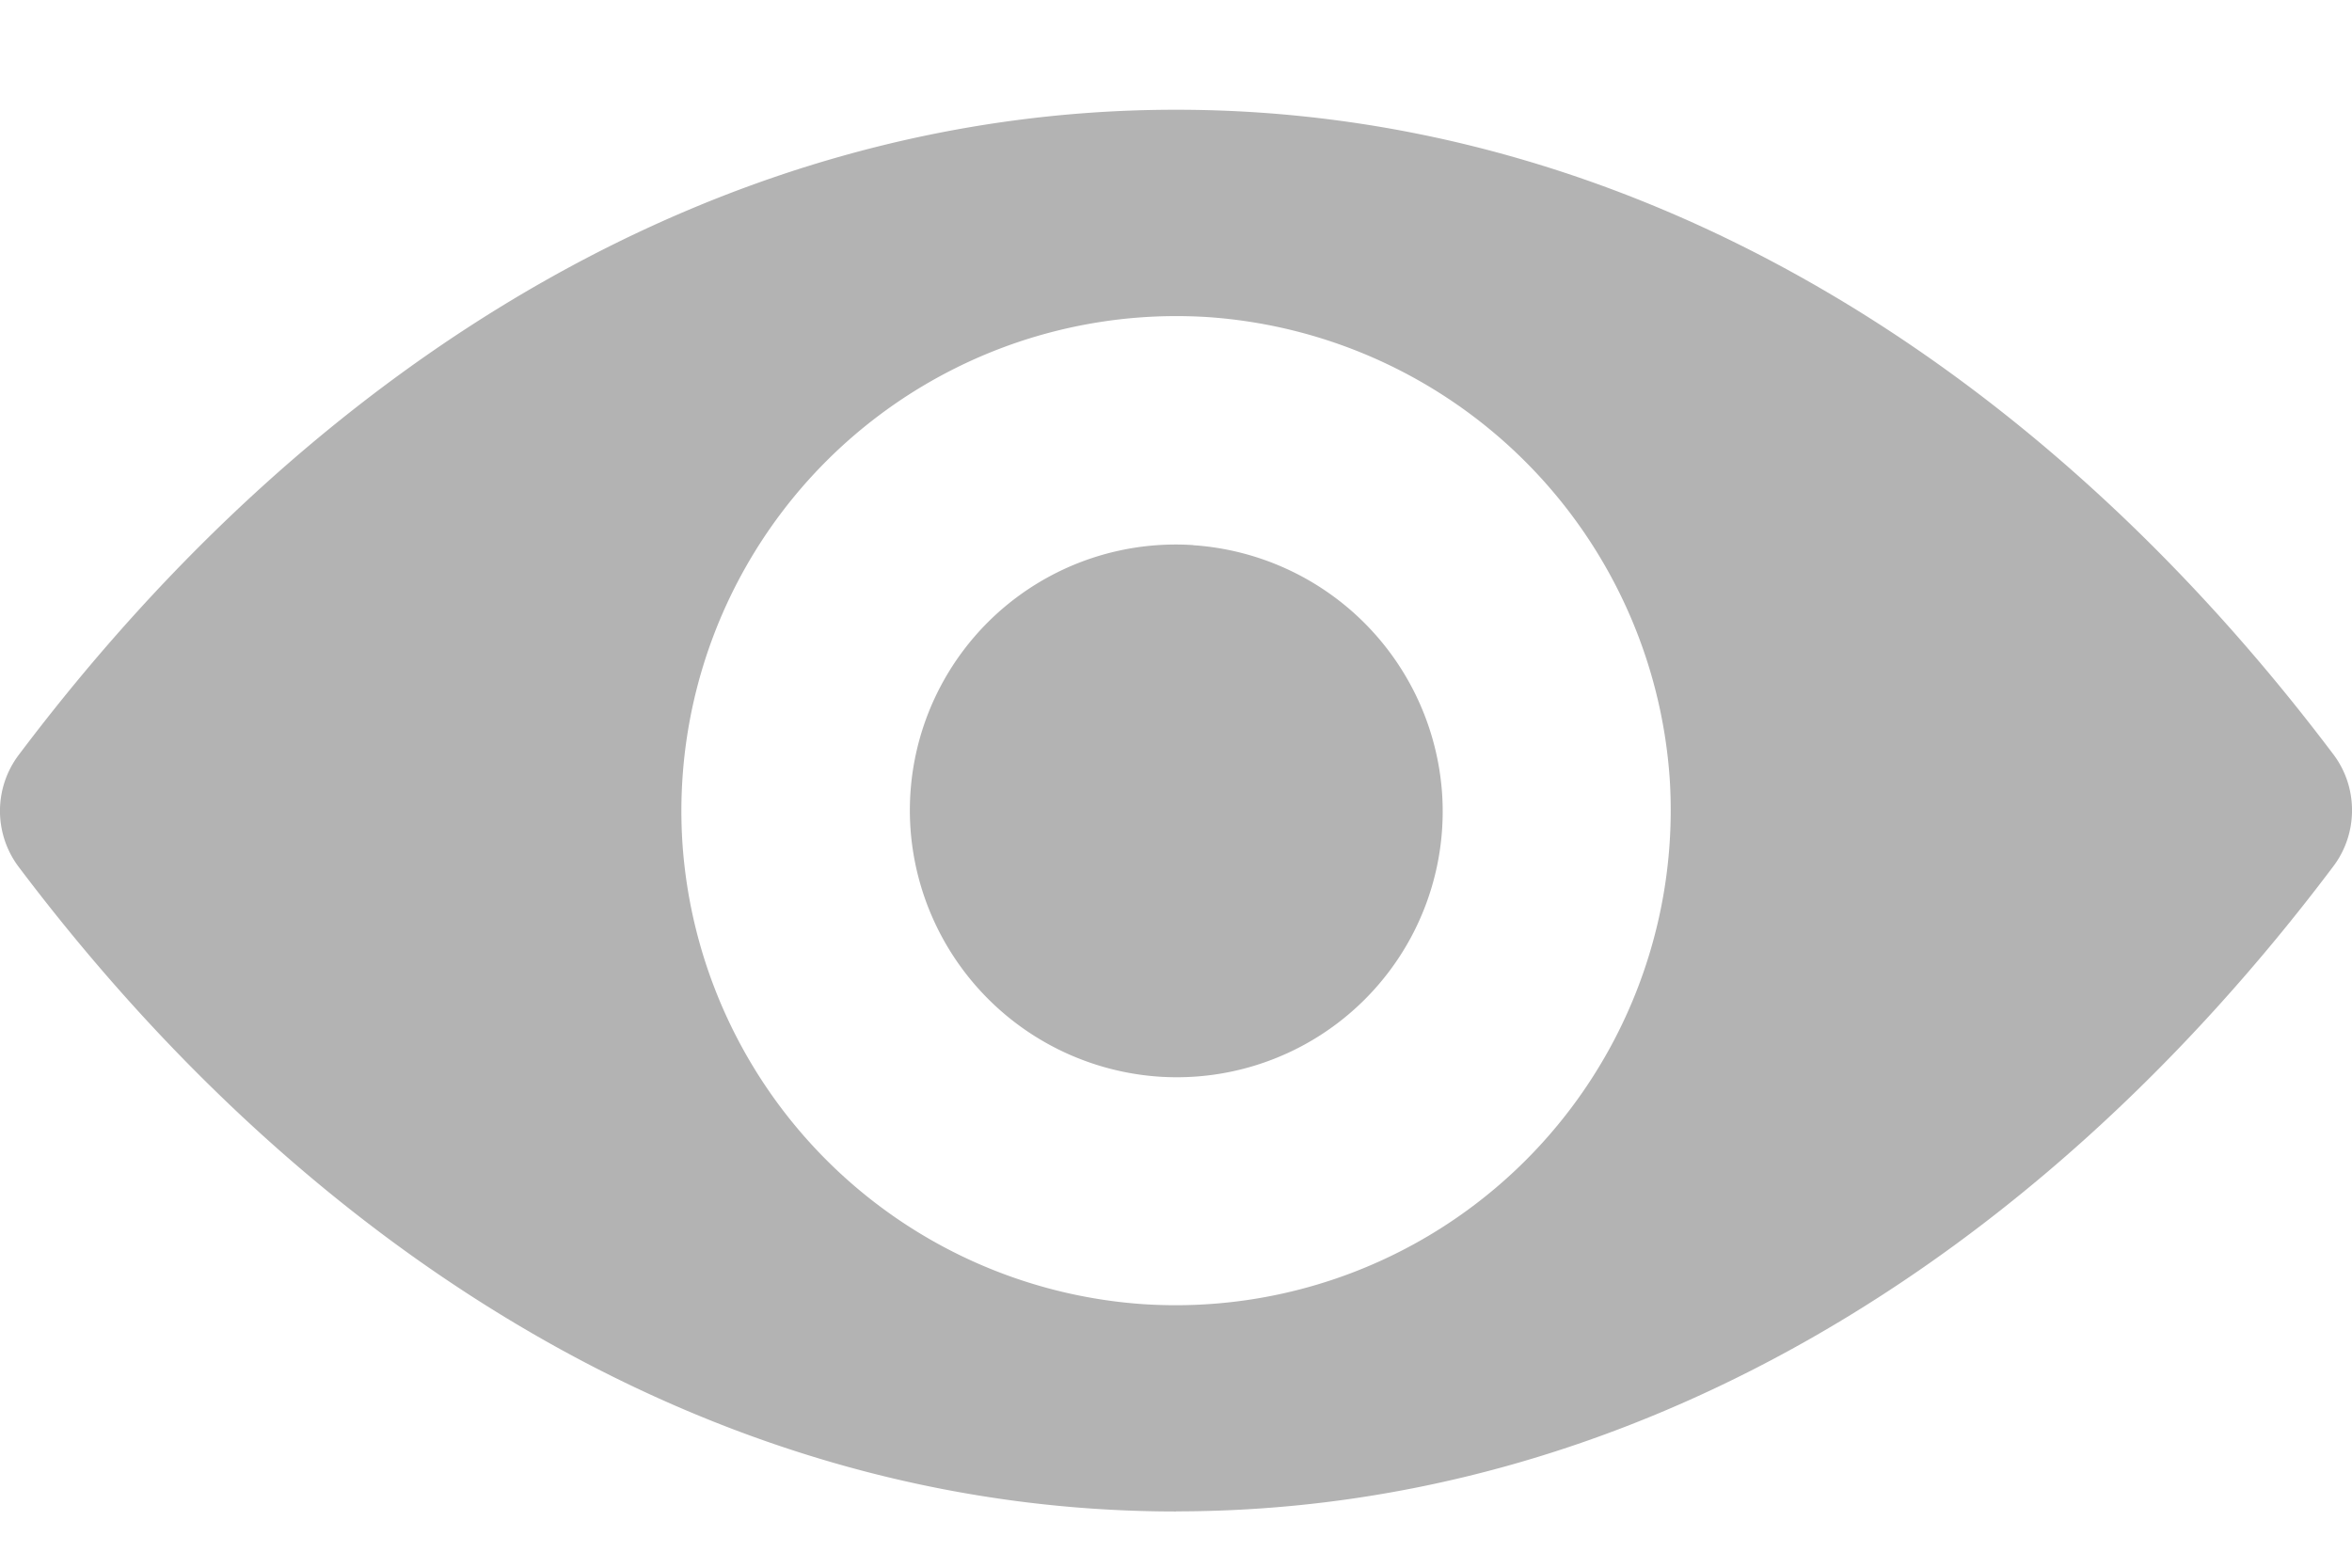 <svg width="21" height="14" fill="none" xmlns="http://www.w3.org/2000/svg"><path d="M10.5 13.498c-4.012 0-7.65-2.195-10.336-5.76a.831.831 0 0 1 0-.992C2.85 3.176 6.488.98 10.5.98c4.012 0 7.65 2.195 10.336 5.76.219.292.219.7 0 .993-2.685 3.57-6.324 5.764-10.336 5.764zm.288-10.666a4.42 4.42 0 0 0-4.695 4.695 4.427 4.427 0 0 0 4.12 4.12 4.42 4.42 0 0 0 4.695-4.695 4.44 4.44 0 0 0-4.12-4.12zm-.133 2.036a2.374 2.374 0 0 0-2.526 2.526 2.388 2.388 0 0 0 2.22 2.221 2.374 2.374 0 0 0 2.527-2.526 2.388 2.388 0 0 0-2.221-2.22z" fill="#000" fill-opacity=".3"/></svg>